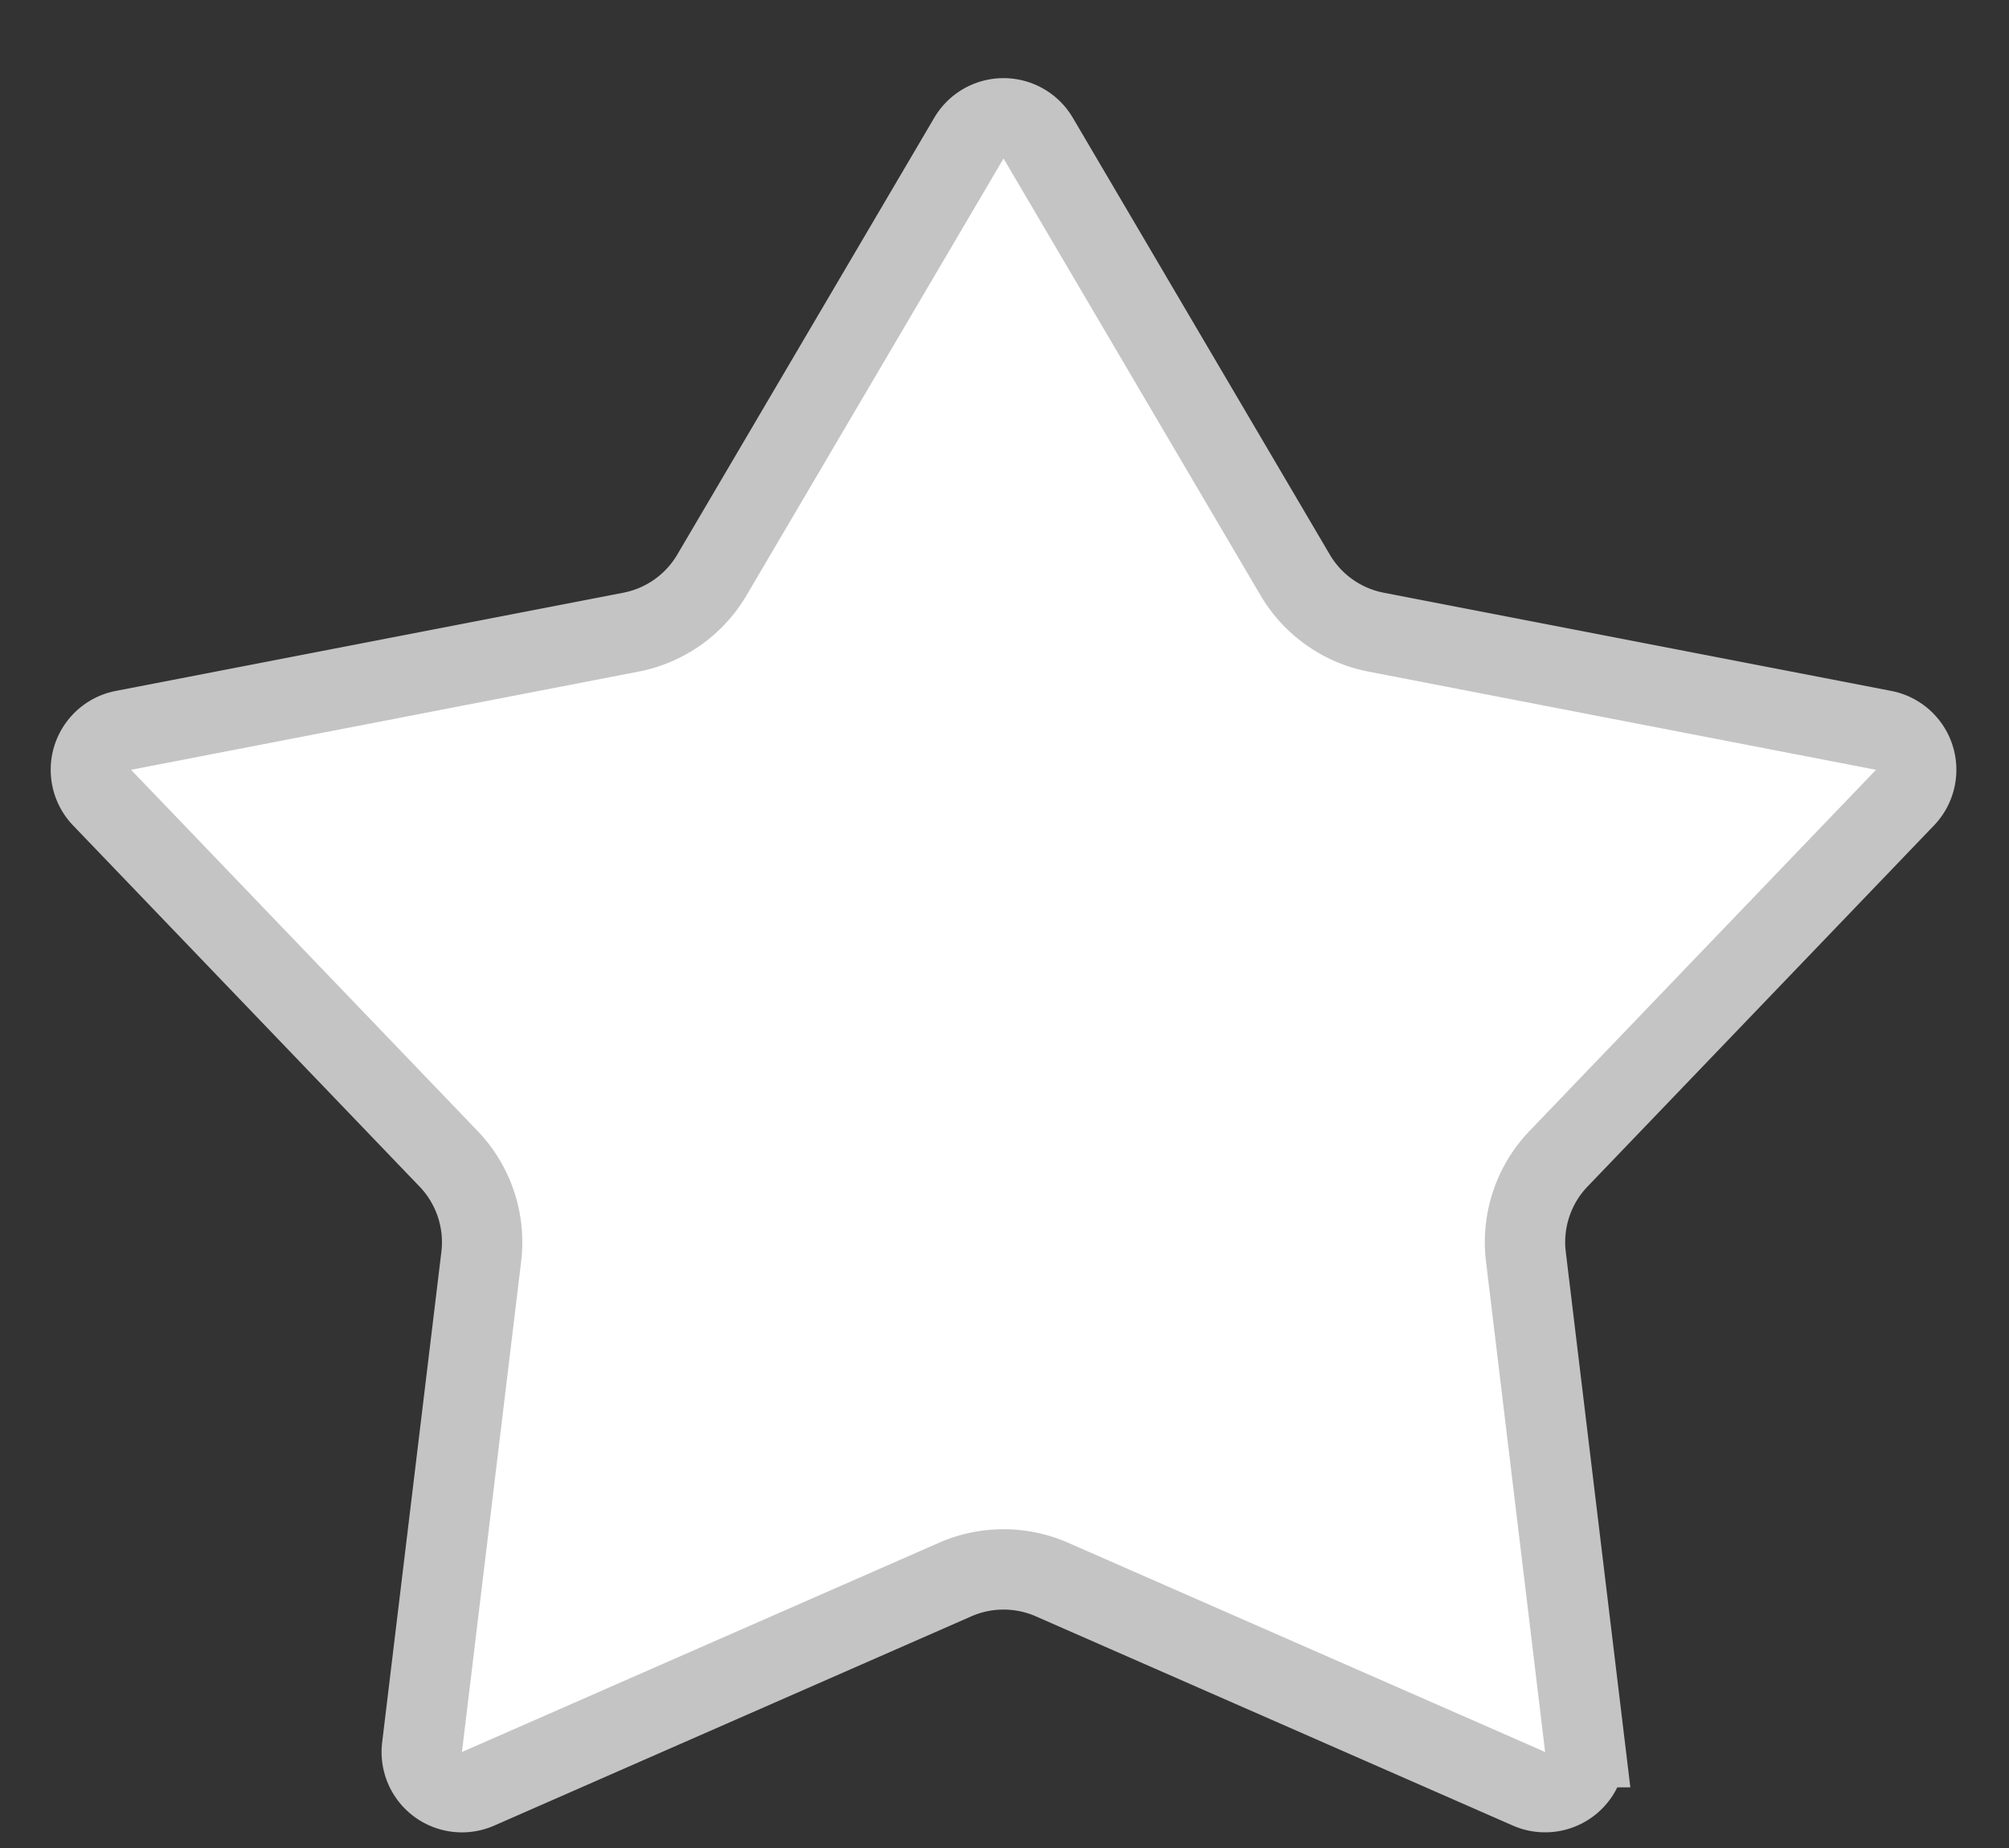 <svg width="25" height="23" fill="none" xmlns="http://www.w3.org/2000/svg"><rect width="100%" height="100%" fill="#333333" stroke="none"/><path d="M12.057 1.719a.5.5 0 01.862 0l3.198 5.437a1.5 1.5 0 001.008.712L23.44 9.09a.5.5 0 01.266.837l-4.312 4.495a1.5 1.5 0 00-.406 1.217l.736 6.106a.5.5 0 01-.697.518l-5.936-2.604a1.5 1.5 0 00-1.205 0L5.95 22.263a.5.5 0 01-.698-.518l.737-6.106a1.5 1.5 0 00-.407-1.217L1.27 9.927a.5.5 0 01.266-.837l6.315-1.222a1.5 1.5 0 001.008-.712l3.198-5.437z" fill="#fff" stroke="#C4C4C4"/></svg>